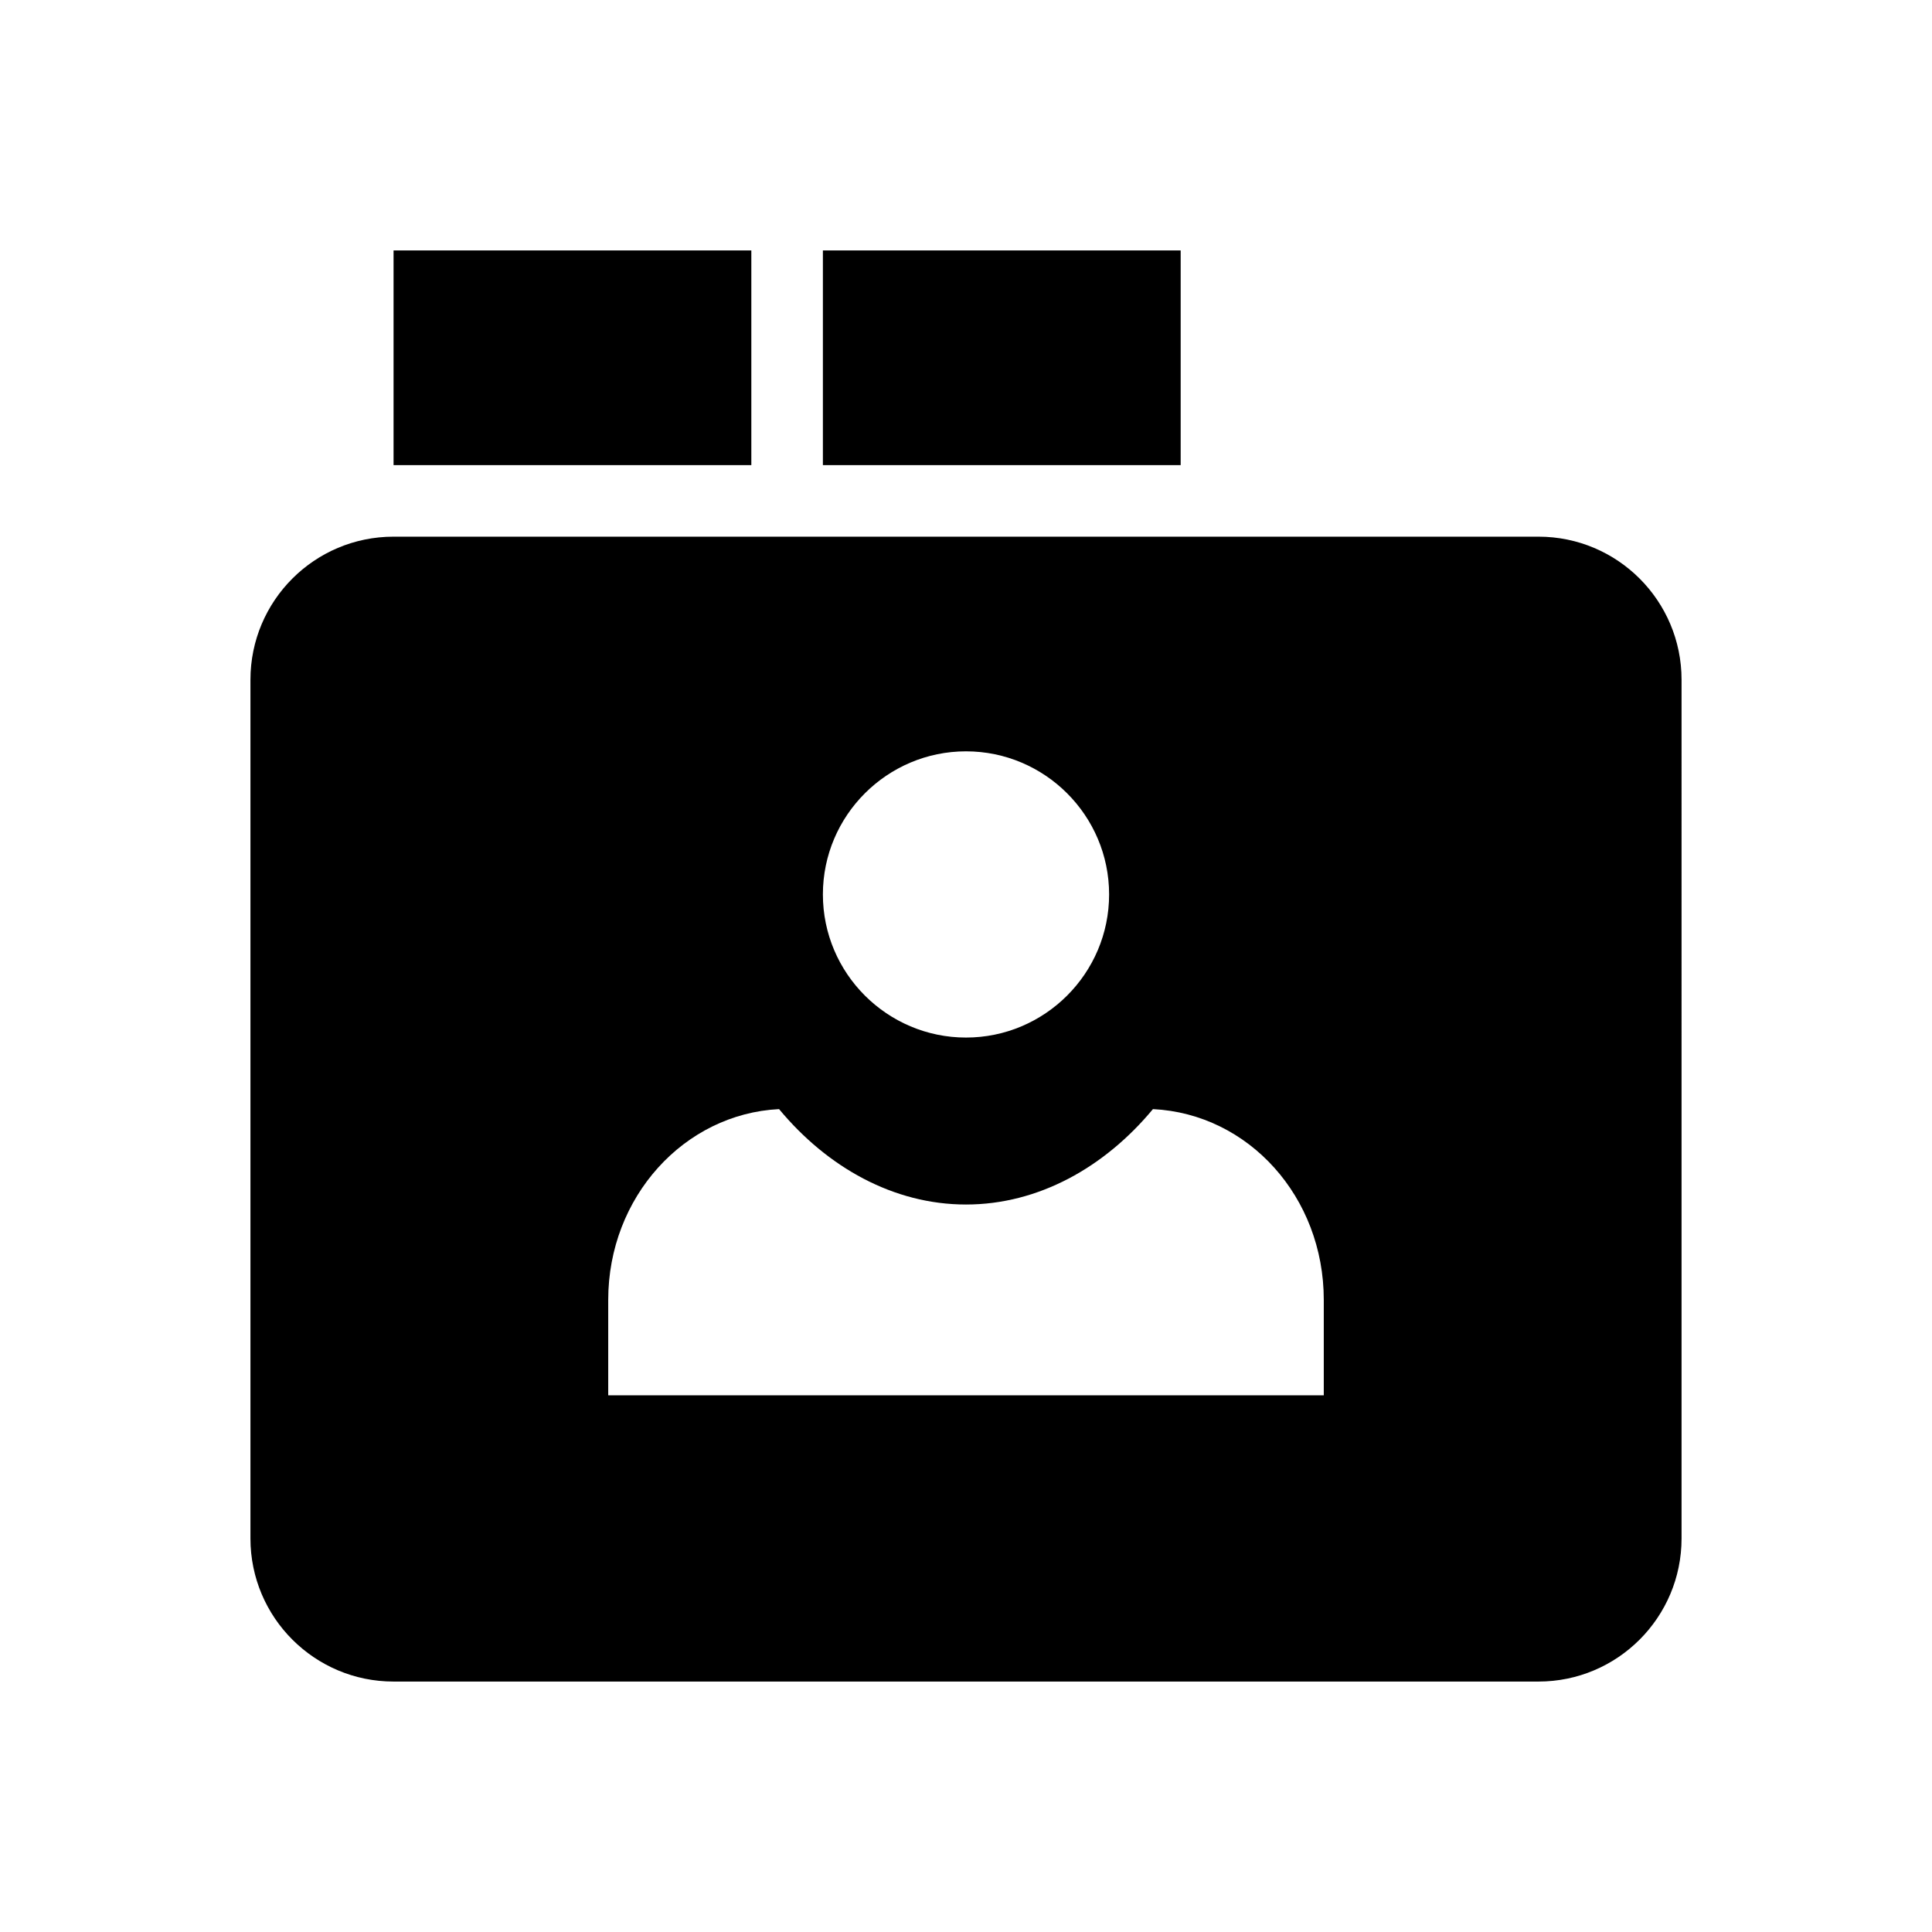 <svg viewBox="0 0 2160 2160" version="1.1" xmlns="http://www.w3.org/2000/svg" height="18pt" width="18pt">
    <g stroke="none" stroke-width="1" fill-rule="evenodd" transform="translate(120 120)">
        <path d="M1360 1440H560v-106.667c0-115.2 85-208 191-213.333 54 65.067 128 106.667 209 106.667s155-41.6 209-106.667c107 5.333 191 98.133 191 213.333V1440zM960 720c88 0 160 71.68 160 160s-72 160-160 160-160-71.68-160-160 72-160 160-160zm640-240H320c-88.32 0-160 71.6-160 160v960c0 88.32 71.68 160 160 160h1280c88.32 0 160-71.68 160-160V640c0-88.4-71.68-160-160-160zM800 400h400V160H800zM320 400h400V160H320z"/>
    </g>
</svg>
